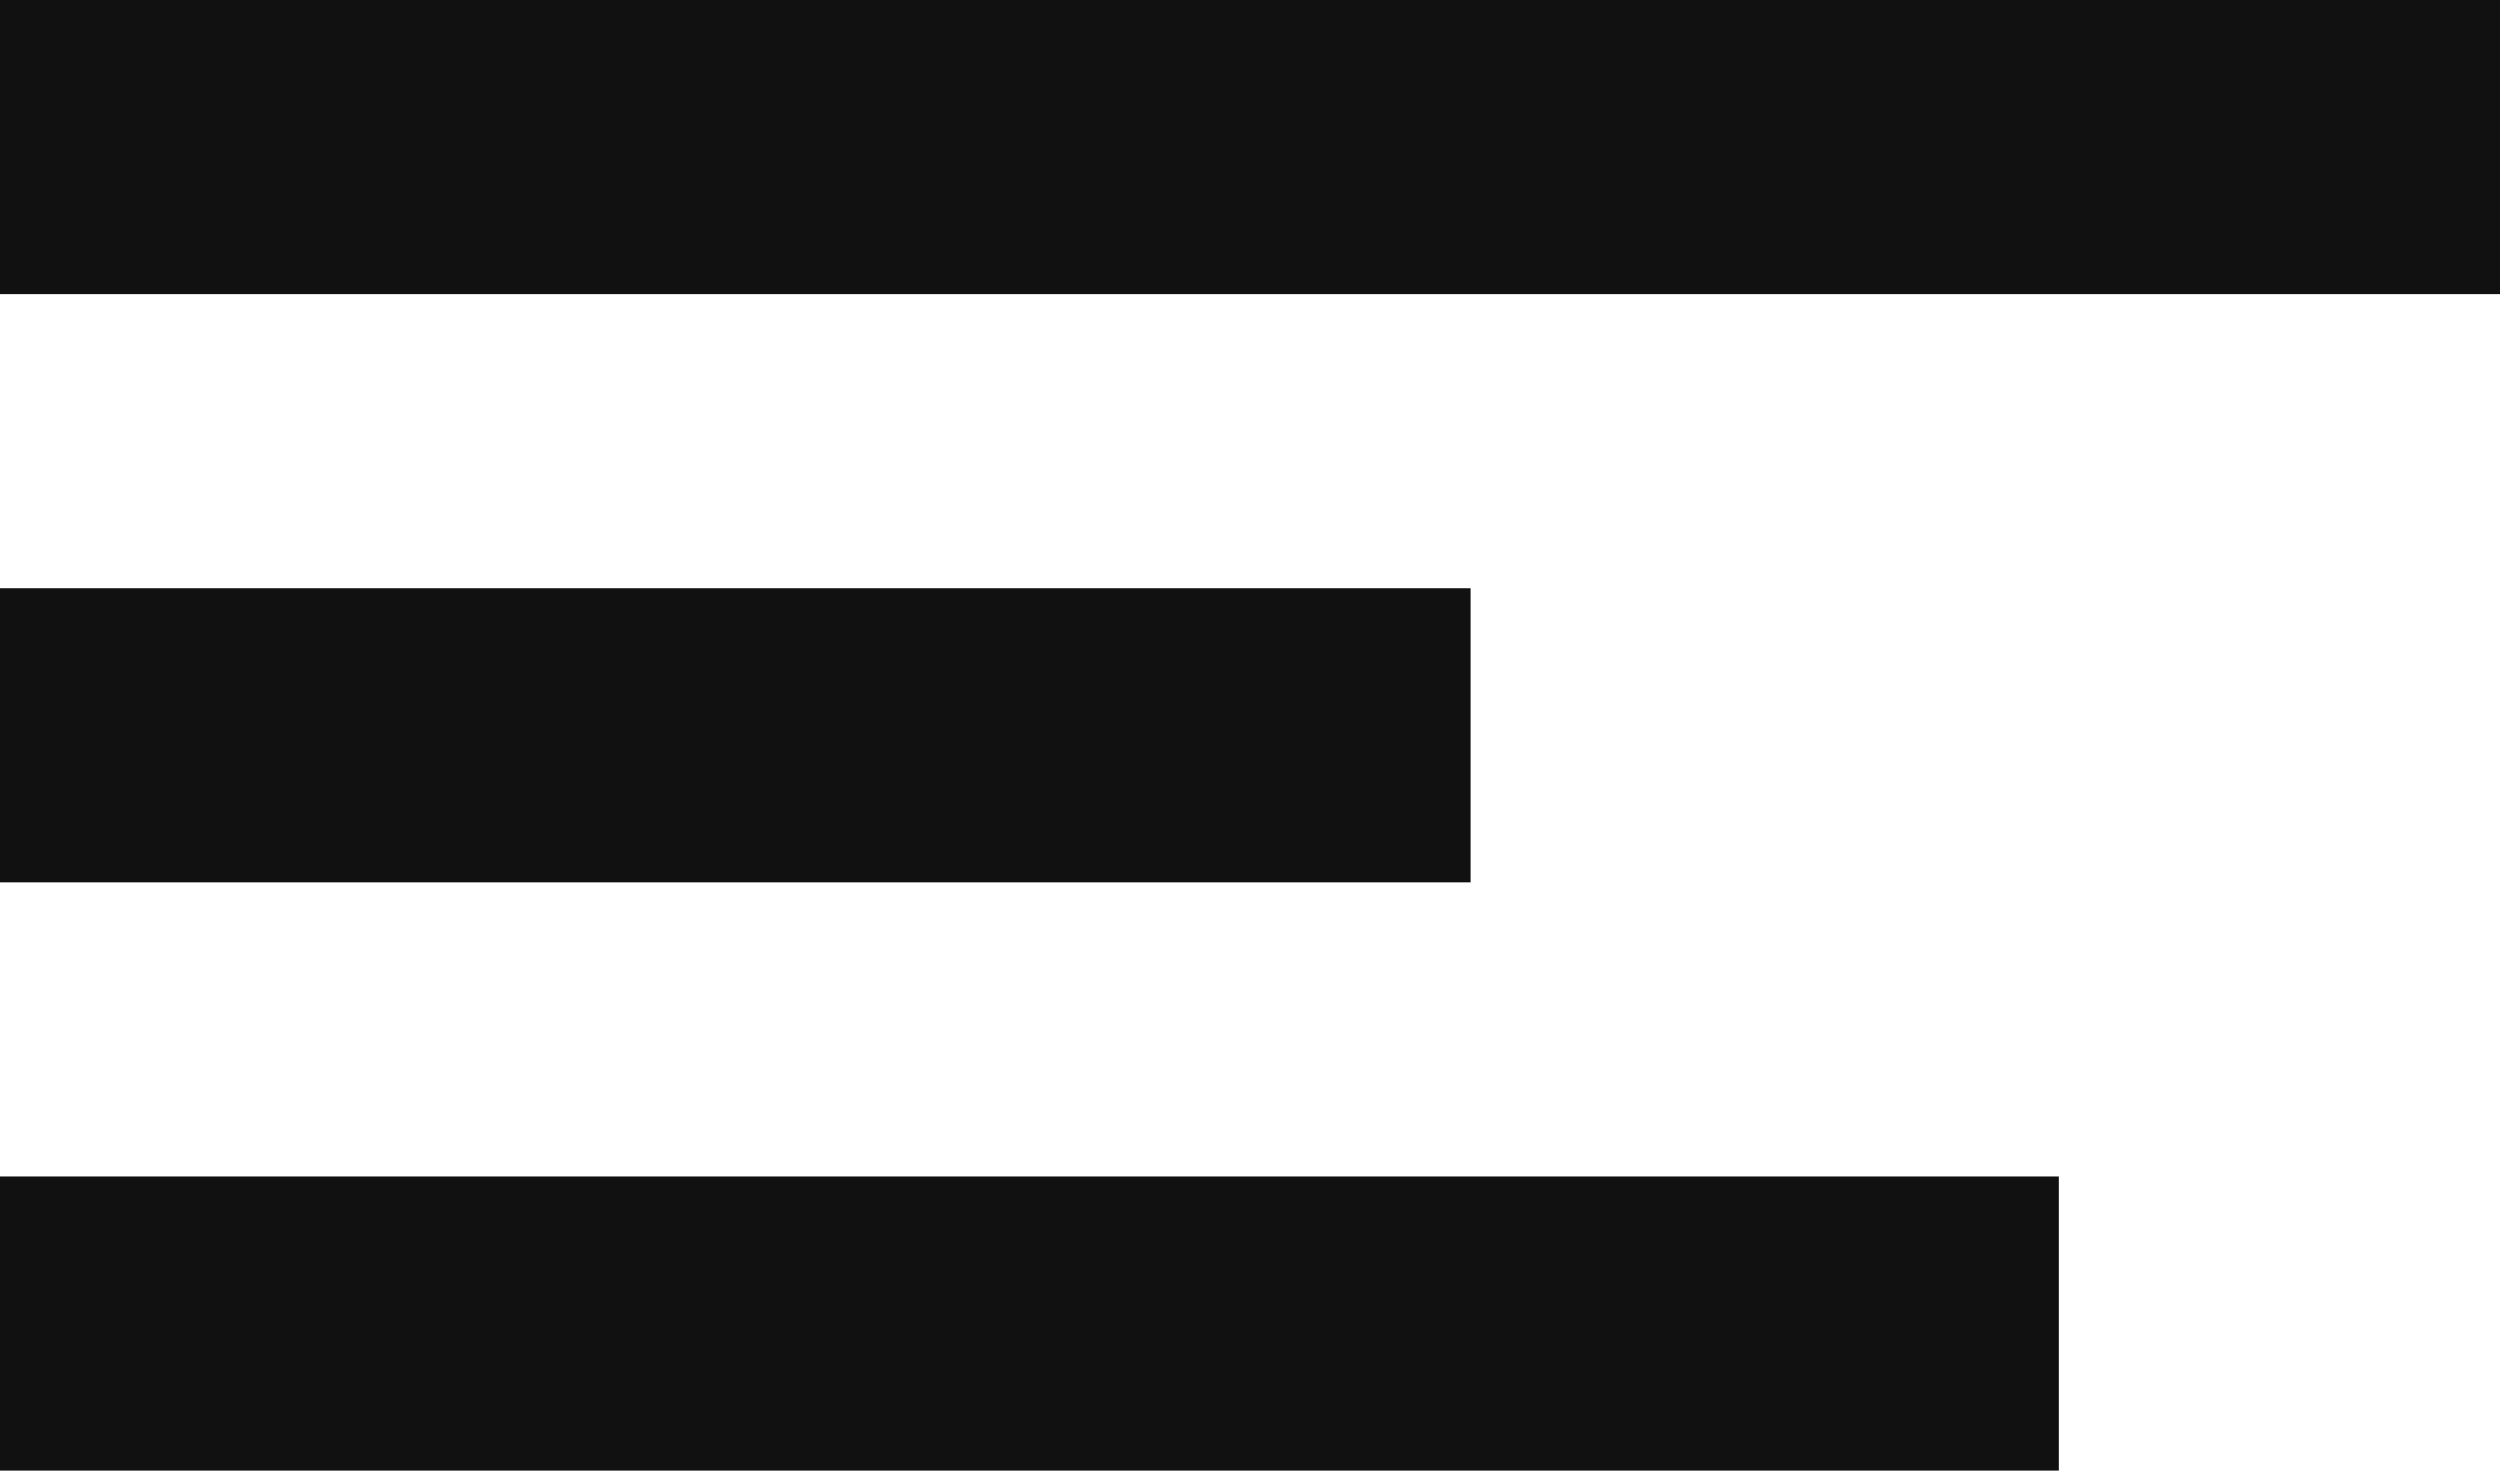 <svg xmlns="http://www.w3.org/2000/svg" viewBox="4696 20 17 10"><defs><style>.a{fill:#111;}</style></defs><g transform="translate(4358)"><rect class="a" width="17" height="2" transform="translate(338 20)"/><rect class="a" width="10" height="2" transform="translate(338 24)"/><rect class="a" width="14" height="2" transform="translate(338 28)"/></g></svg>